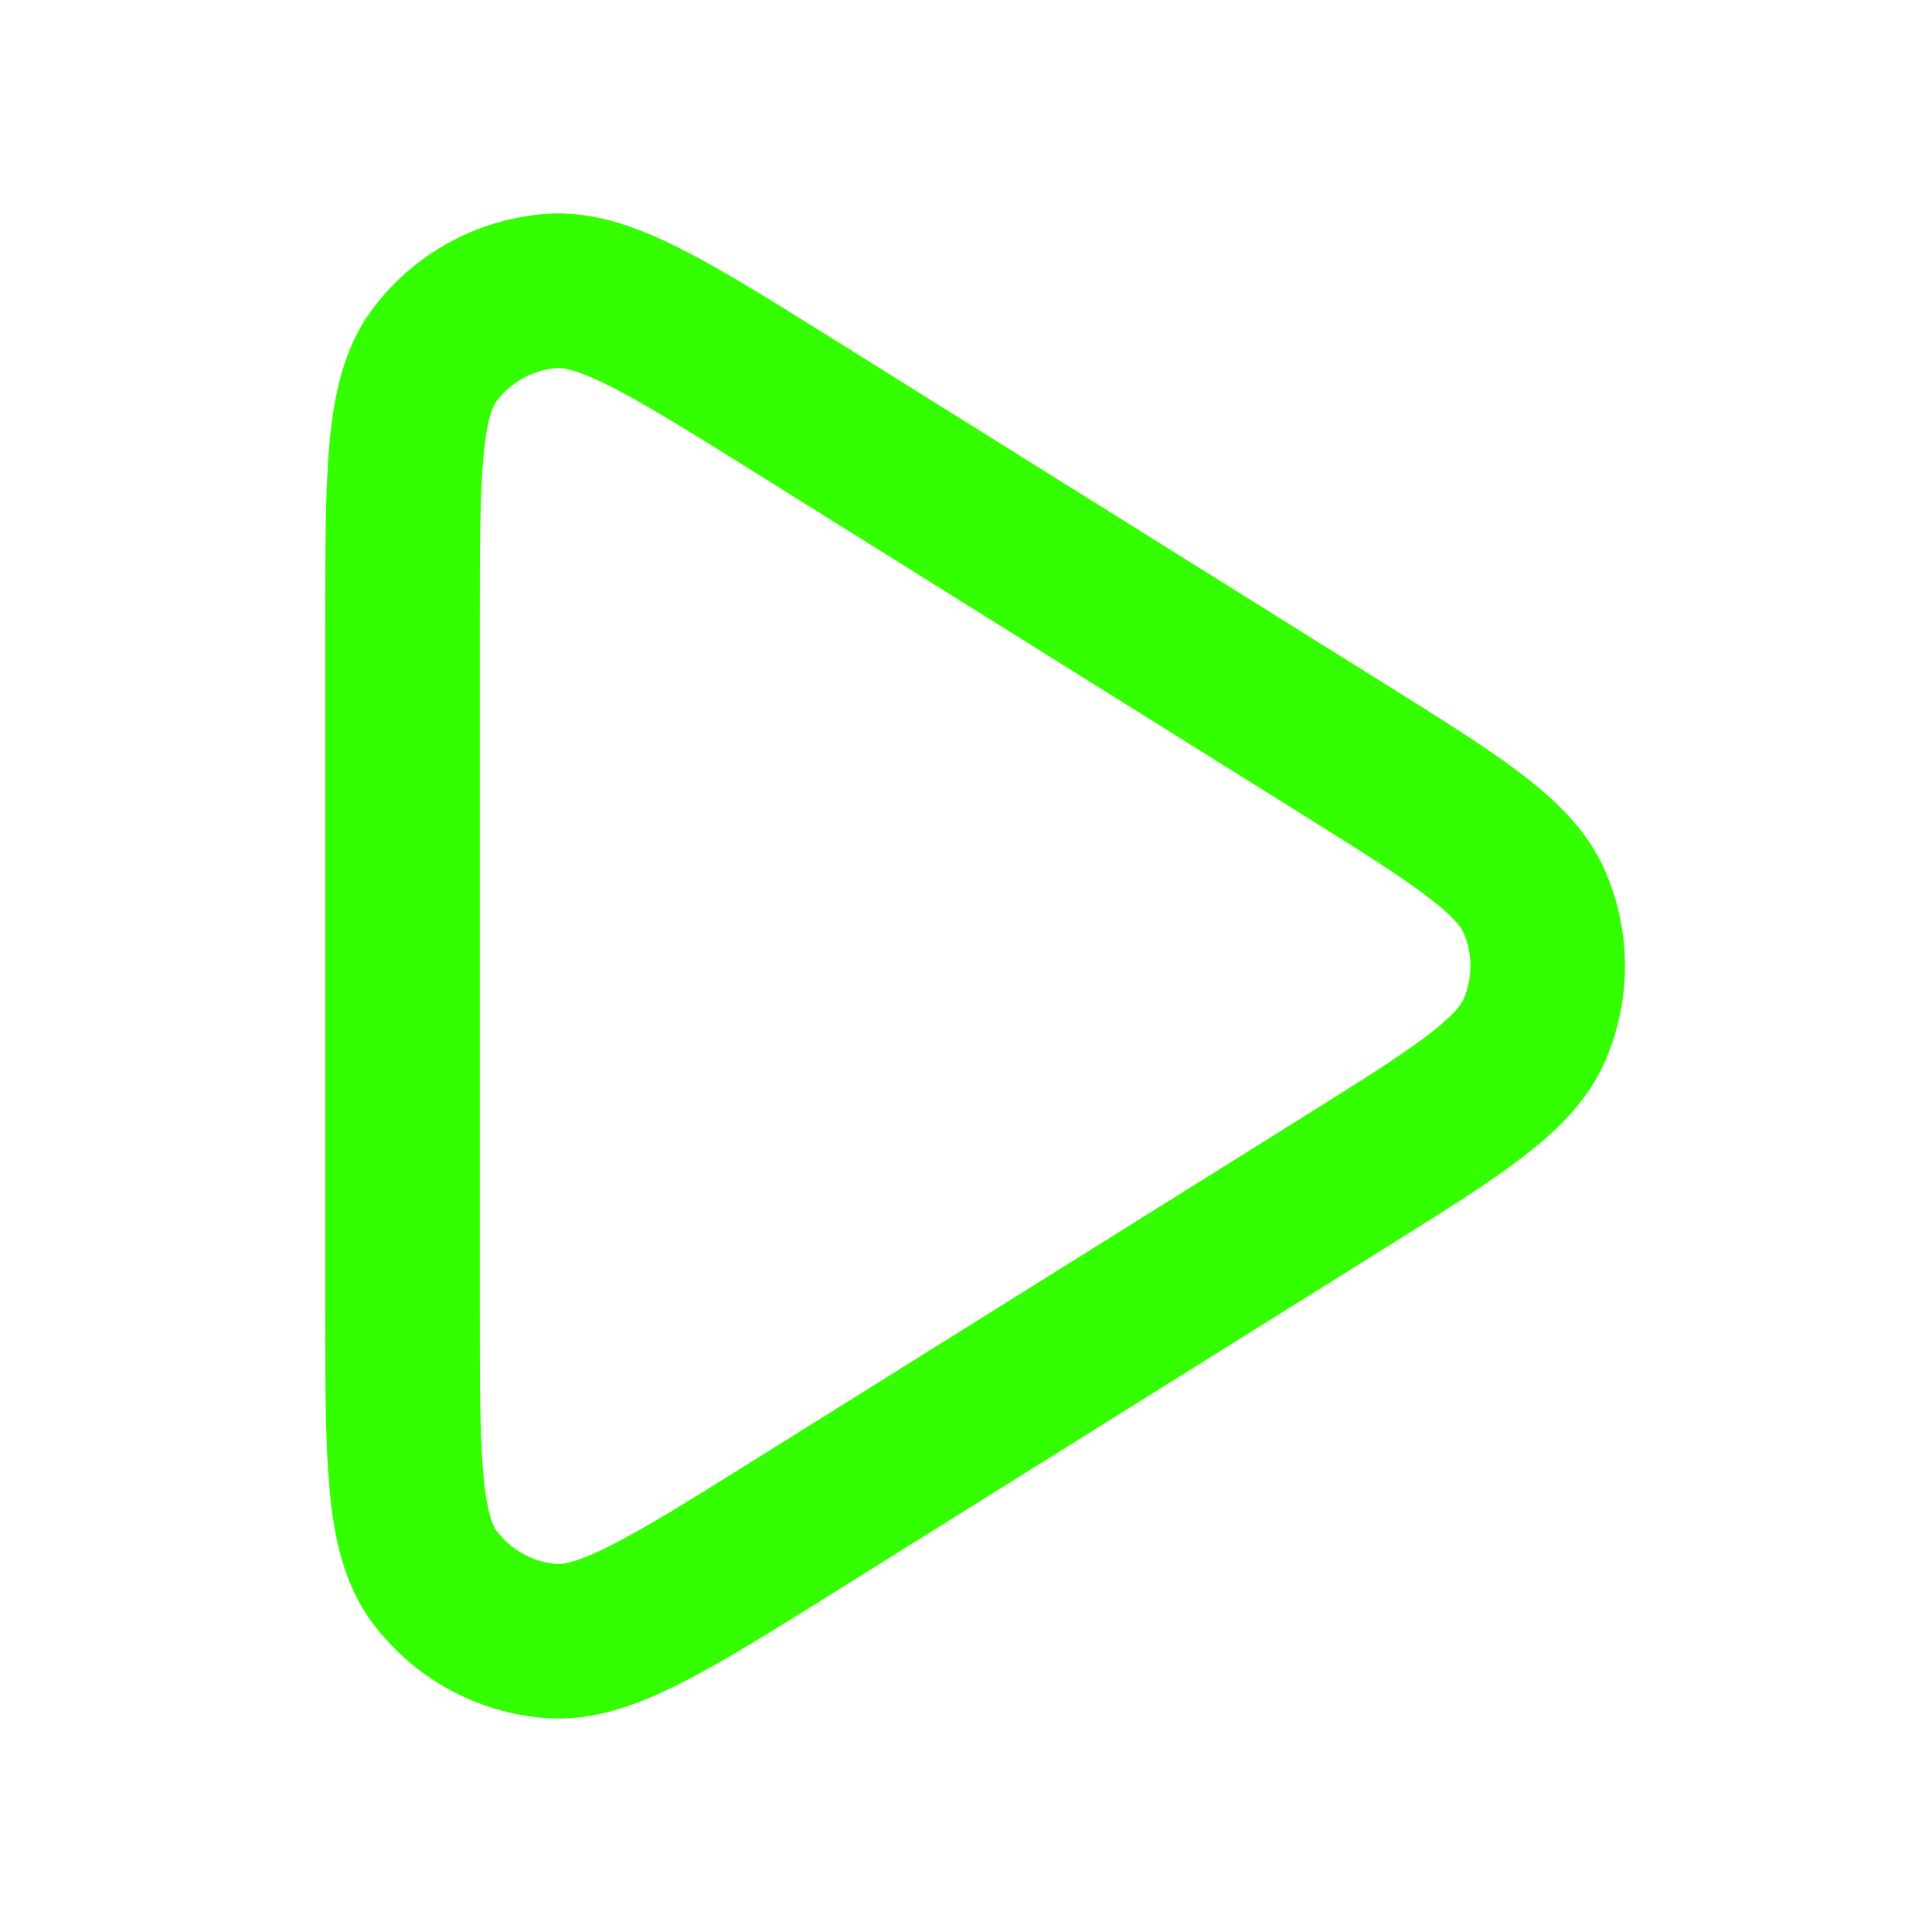 <svg width="50" height="50" viewBox="0 0 50 50" fill="none" xmlns="http://www.w3.org/2000/svg">
<path d="M34.705 19.347C37.704 21.221 39.204 22.159 39.718 23.359C40.167 24.407 40.167 25.593 39.718 26.641C39.204 27.841 37.704 28.779 34.705 30.653L20.617 39.458C17.288 41.539 15.623 42.58 14.249 42.469C13.052 42.373 11.955 41.764 11.238 40.8C10.417 39.694 10.417 37.731 10.417 33.805V16.195C10.417 12.269 10.417 10.306 11.238 9.2C11.955 8.236 13.052 7.627 14.249 7.531C15.623 7.421 17.288 8.461 20.617 10.542L34.705 19.347Z" stroke="#34FF00" stroke-width="4" stroke-linejoin="round"/>
</svg>
